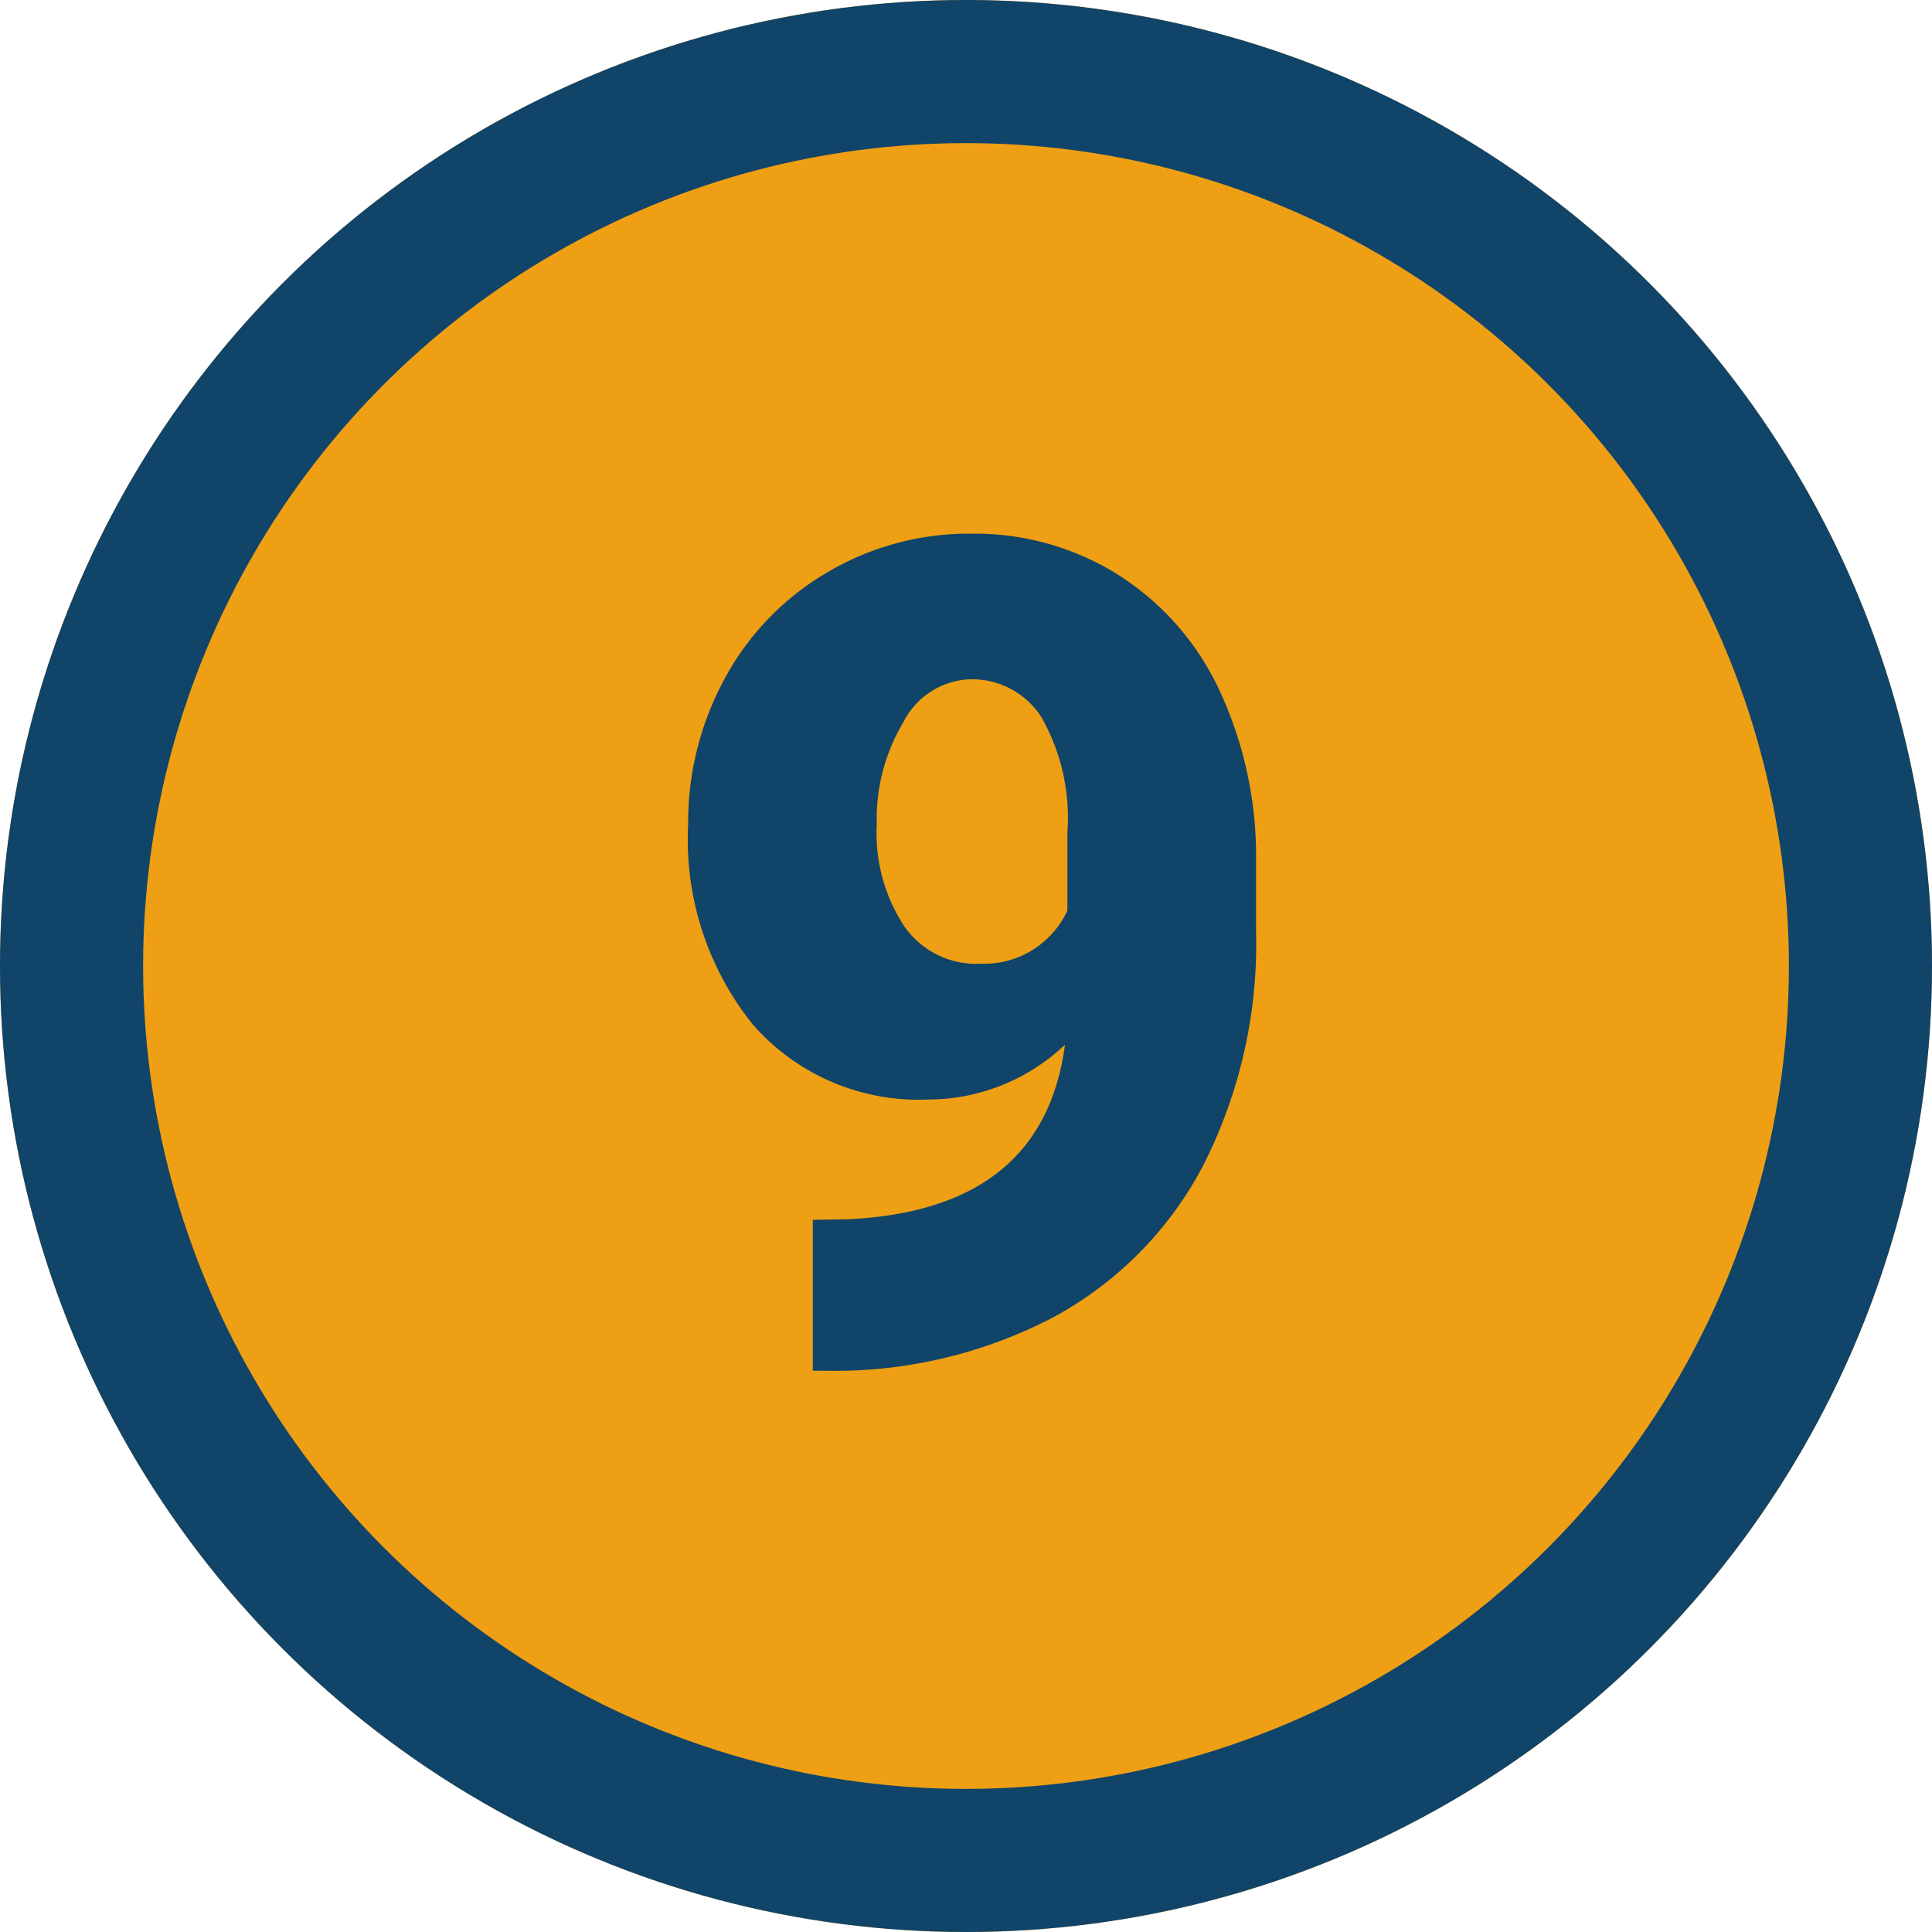 <svg xmlns="http://www.w3.org/2000/svg" width="27" height="27" viewBox="0 0 27 27">
  <g id="Grupo_146177" data-name="Grupo 146177" transform="translate(-625 -2381)">
    <g id="Elipse_1279" data-name="Elipse 1279" transform="translate(625 2381)" fill="#ef9f14" stroke="#104469" stroke-width="2">
      <circle cx="13.5" cy="13.5" r="13.5" stroke="none"/>
      <circle cx="13.5" cy="13.5" r="12.5" fill="none"/>
    </g>
    <path id="Trazado_194542" data-name="Trazado 194542" d="M5.883-4.4a2.781,2.781,0,0,1-1.906.766A3.078,3.078,0,0,1,1.523-4.68a4.124,4.124,0,0,1-.906-2.8,4.2,4.2,0,0,1,.508-2.031,3.81,3.81,0,0,1,1.426-1.484,3.887,3.887,0,0,1,2.027-.547,3.774,3.774,0,0,1,2.035.566,3.814,3.814,0,0,1,1.418,1.6,5.5,5.5,0,0,1,.523,2.387v1.008a6.838,6.838,0,0,1-.738,3.266A5.1,5.1,0,0,1,5.711-.586,6.579,6.579,0,0,1,2.523.156H2.359V-1.953l.5-.008Q5.578-2.094,5.883-4.4Zm-1.2-1.133a1.282,1.282,0,0,0,1.234-.742V-7.367a2.844,2.844,0,0,0-.367-1.617,1.152,1.152,0,0,0-.992-.523,1.088,1.088,0,0,0-.93.594,2.638,2.638,0,0,0-.375,1.438,2.365,2.365,0,0,0,.383,1.418A1.224,1.224,0,0,0,4.688-5.531Z" transform="translate(634 2400)" fill="#104469"/>
  </g>
</svg>
